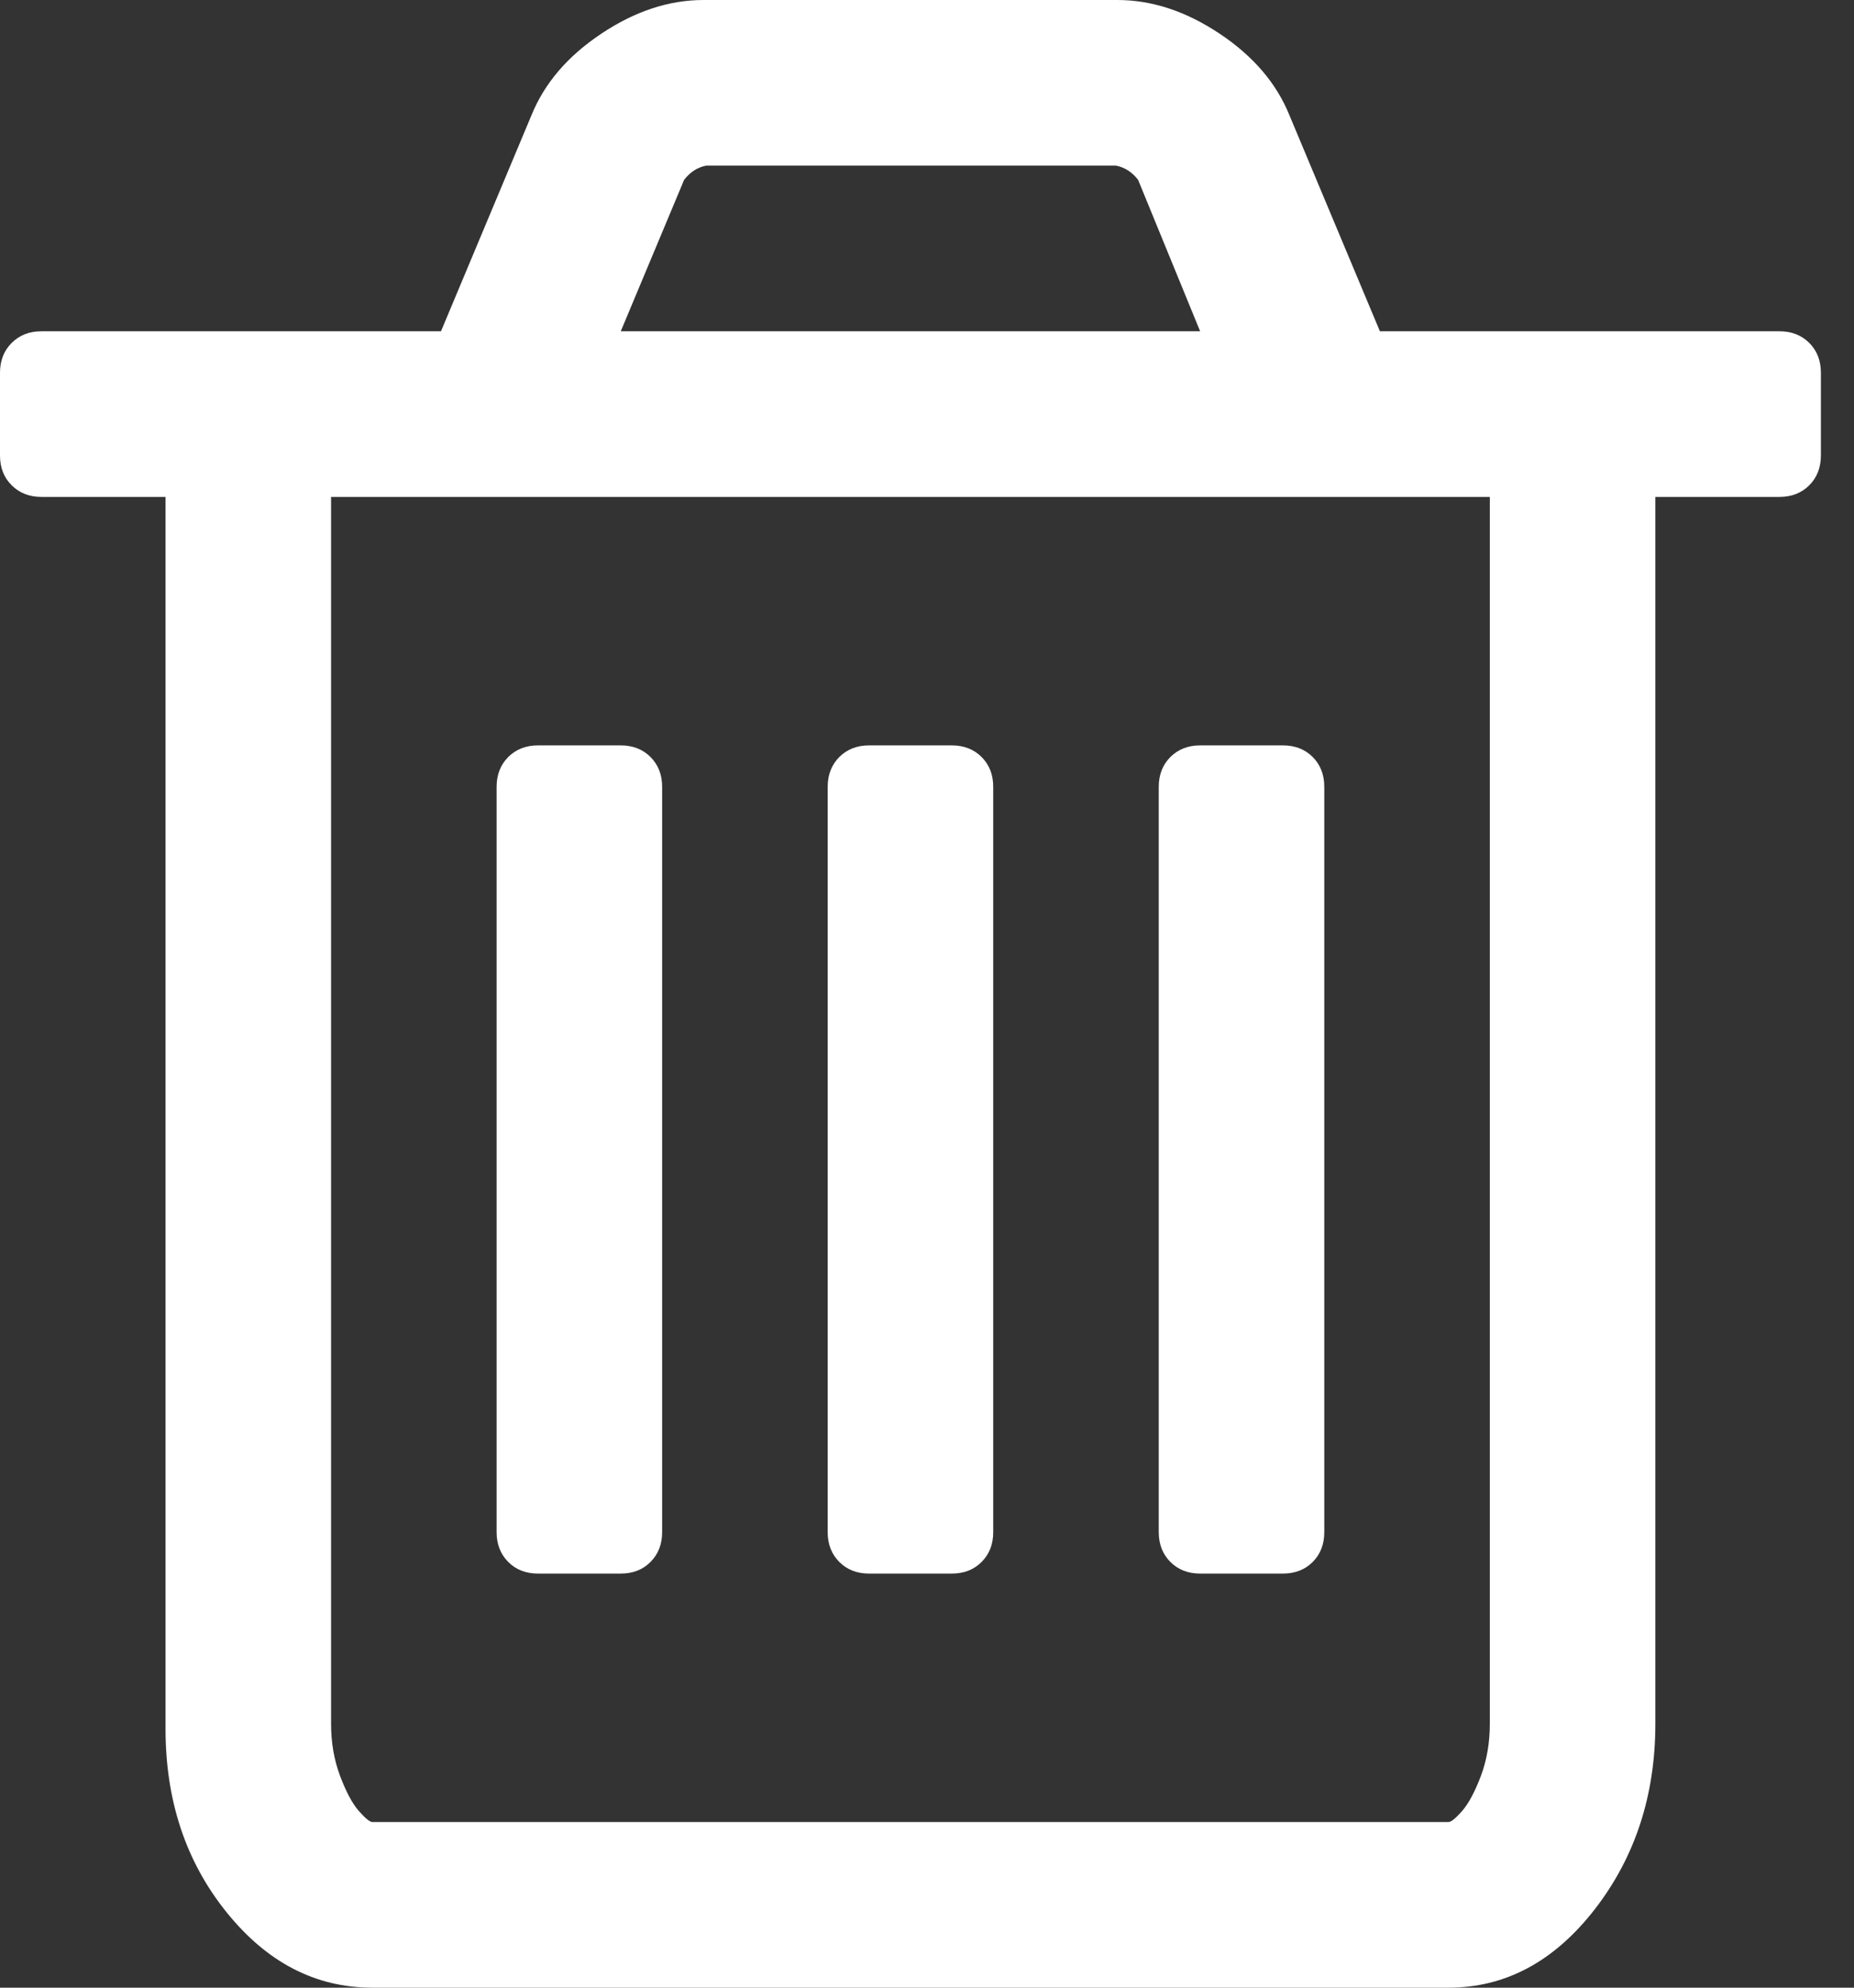 <svg width="28" height="30" viewBox="0 0 28 30" fill="none" xmlns="http://www.w3.org/2000/svg">
<rect x="0" y="0" width="28" height="30" fill="#333333" stroke="none"/>
<path fill-rule="evenodd" clip-rule="evenodd" d="M26.876 5C27.058 5 27.207 5.059 27.325 5.176C27.441 5.293 27.5 5.443 27.5 5.625V6.875C27.5 7.057 27.441 7.207 27.325 7.324C27.207 7.441 27.058 7.5 26.875 7.5H25V26.016C25 27.096 24.695 28.031 24.083 28.819C23.471 29.606 22.735 30 21.875 30H5.625C4.765 30 4.03 29.619 3.418 28.857C2.806 28.096 2.5 27.175 2.5 26.094V7.5H0.625C0.443 7.5 0.293 7.441 0.176 7.324C0.058 7.207 0 7.057 0 6.875V5.625C0 5.443 0.059 5.293 0.176 5.176C0.293 5.059 0.442 5 0.625 5H6.66L8.027 1.738C8.223 1.256 8.574 0.846 9.082 0.508C9.59 0.169 10.104 0 10.625 0H16.875C17.396 0 17.91 0.169 18.419 0.508C18.926 0.846 19.278 1.256 19.473 1.738L20.84 5H26.876ZM10.664 2.5C10.534 2.525 10.423 2.597 10.332 2.714L9.375 5H18.125L17.188 2.714C17.097 2.597 16.986 2.526 16.856 2.5H10.664ZM22.5 26.016C22.5 26.302 22.455 26.566 22.364 26.807C22.273 27.047 22.178 27.223 22.081 27.334C21.983 27.445 21.915 27.5 21.875 27.5H5.625C5.586 27.5 5.518 27.445 5.42 27.334C5.322 27.223 5.228 27.047 5.137 26.807C5.046 26.566 5 26.302 5 26.016V7.5H22.5V26.016H22.5ZM9.375 23.75H8.125C7.943 23.75 7.793 23.692 7.676 23.575C7.559 23.457 7.5 23.308 7.5 23.125V11.875C7.5 11.693 7.559 11.543 7.676 11.425C7.793 11.309 7.943 11.25 8.125 11.25H9.375C9.558 11.25 9.707 11.309 9.824 11.425C9.941 11.543 10 11.693 10 11.875V23.125C10 23.308 9.941 23.457 9.824 23.575C9.707 23.692 9.558 23.75 9.375 23.75ZM13.125 23.75H14.375C14.558 23.75 14.707 23.692 14.824 23.575C14.942 23.457 15 23.308 15 23.125V11.875C15 11.693 14.942 11.543 14.824 11.425C14.707 11.309 14.558 11.25 14.375 11.25H13.125C12.943 11.25 12.793 11.309 12.676 11.425C12.559 11.543 12.5 11.693 12.5 11.875V23.125C12.5 23.308 12.559 23.457 12.676 23.575C12.793 23.692 12.943 23.75 13.125 23.75ZM19.375 23.75H18.125C17.943 23.75 17.794 23.692 17.676 23.575C17.559 23.457 17.5 23.308 17.5 23.125V11.875C17.5 11.693 17.559 11.543 17.676 11.425C17.794 11.309 17.943 11.25 18.125 11.25H19.375C19.558 11.25 19.708 11.309 19.825 11.425C19.942 11.543 20 11.693 20 11.875V23.125C20 23.308 19.942 23.457 19.825 23.575C19.708 23.692 19.558 23.75 19.375 23.75Z" fill="white"/>
</svg>
